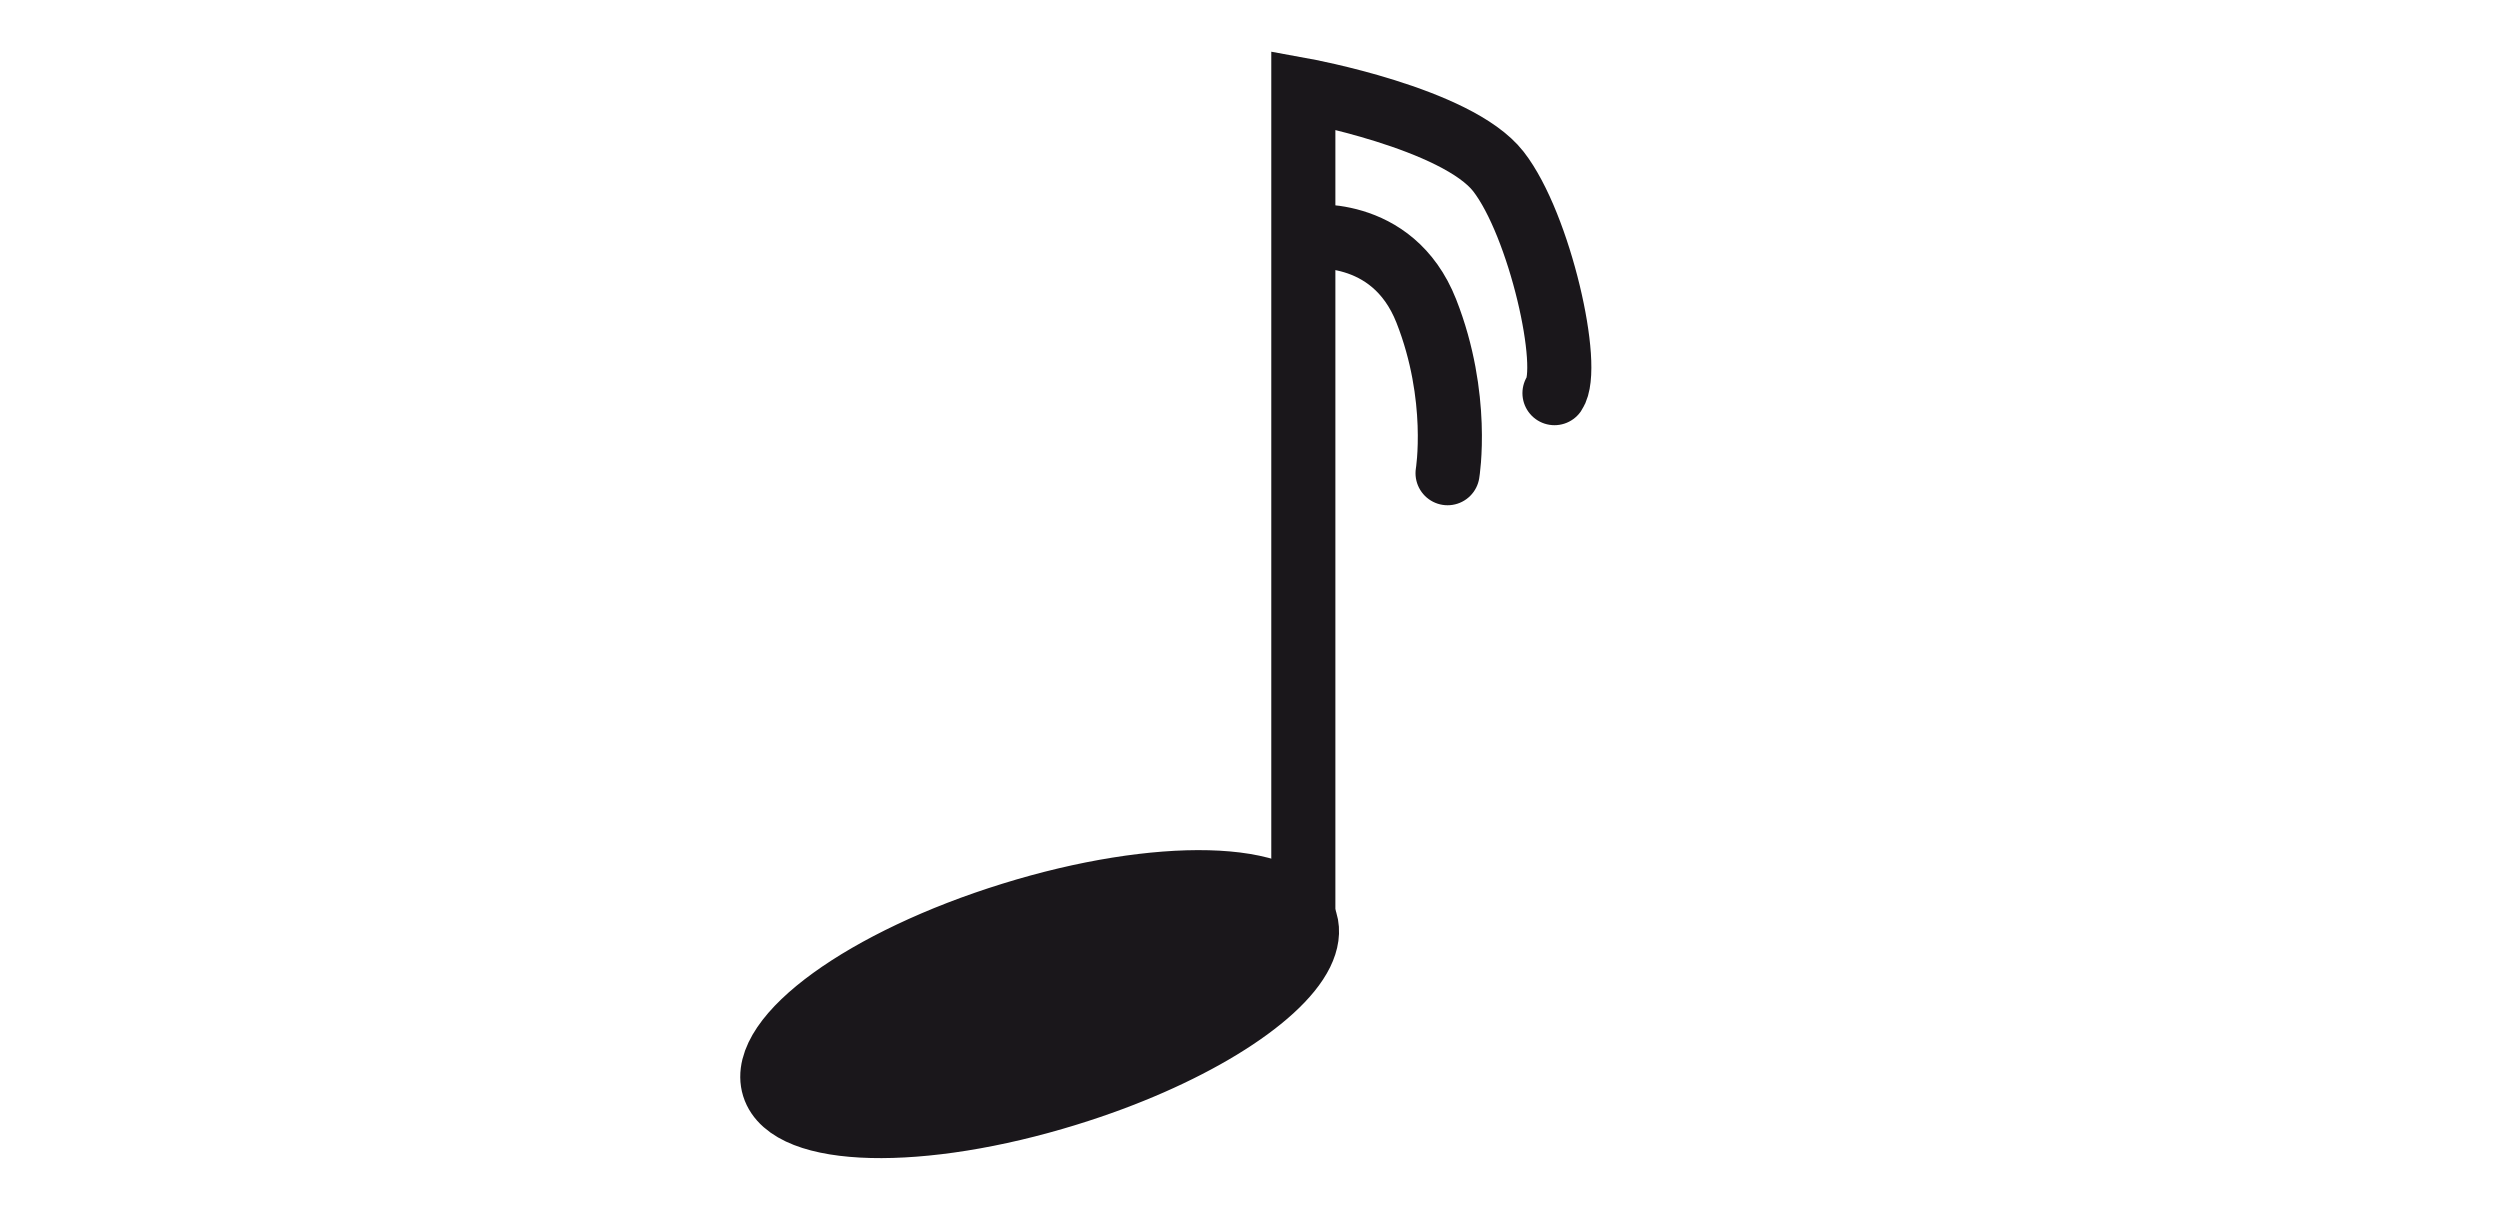 <?xml version="1.0" encoding="utf-8"?>
<!-- Generator: Adobe Illustrator 13.0.0, SVG Export Plug-In . SVG Version: 6.00 Build 14948)  -->
<!DOCTYPE svg PUBLIC "-//W3C//DTD SVG 1.1//EN" "http://www.w3.org/Graphics/SVG/1.1/DTD/svg11.dtd">
<svg version="1.1" id="Calque_1" xmlns="http://www.w3.org/2000/svg" xmlns:xlink="http://www.w3.org/1999/xlink" x="0px" y="0px"
	 width="39px" height="18.8px" viewBox="0 0 39 18.8" enable-background="new 0 0 39 18.8" xml:space="preserve">
<g id="_x31_6th">
	<g id="Calque_9_1_">
		<path fill="#1A171B" stroke="#1A171B" stroke-linecap="square" d="M20.367,14.378c0.045,0.146,0.021,0.312-0.066,0.49
			c-0.359,0.729-1.798,1.627-3.646,2.197c-2.291,0.711-4.344,0.66-4.584-0.113c-0.24-0.775,1.422-1.979,3.713-2.688
			C18.073,13.552,20.125,13.604,20.367,14.378z"/>
		<path fill="none" stroke="#1A171B" stroke-linecap="round" d="M20.332,14.343V1.406c0,0,2.393,0.436,3.043,1.269
			c0.648,0.833,1.146,3.063,0.875,3.458"/>
	</g>
	<path fill="none" stroke="#1A171B" stroke-linecap="round" d="M20.375,3.695c0,0,1.344-0.188,1.875,1.156
		c0.529,1.344,0.332,2.531,0.332,2.531"/>
</g>
<rect x="4.875" y="-0.663" fill="none" width="29" height="20"/>
</svg>
